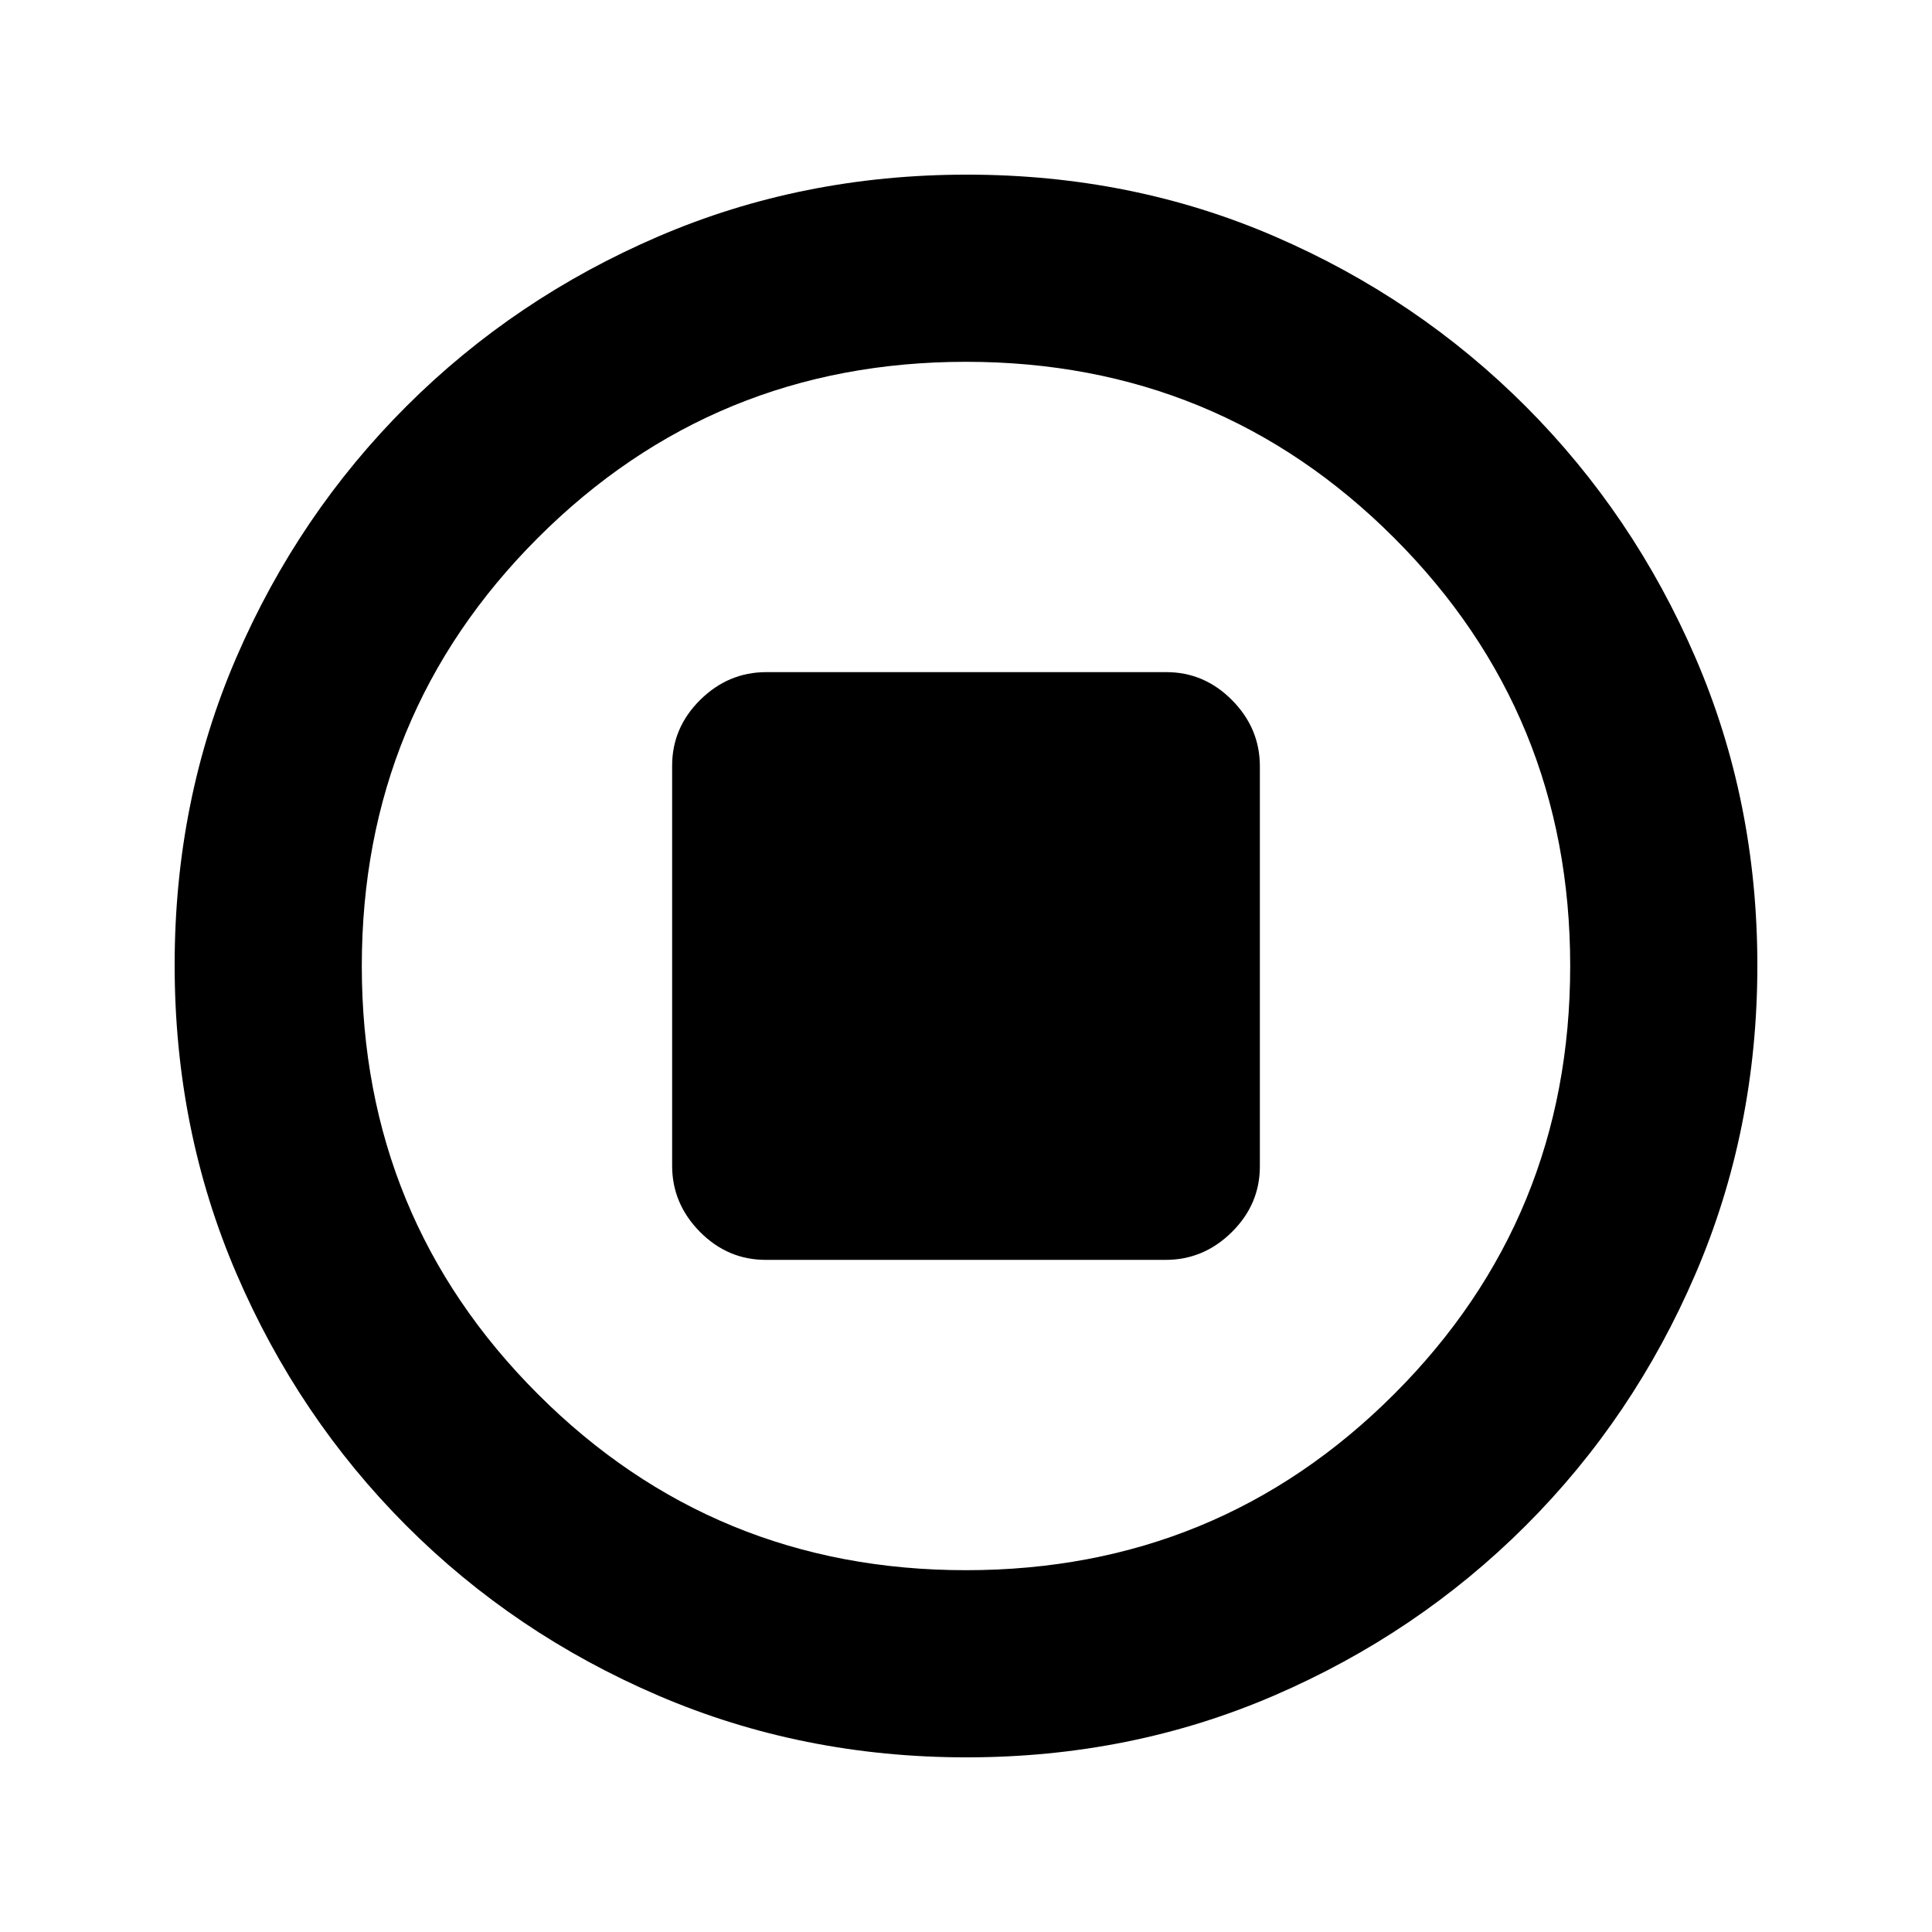 <svg xmlns="http://www.w3.org/2000/svg" height="20" viewBox="0 -960 960 960" width="20"><path d="M380.44-333.98h198.8q18.87 0 32.83-13.79 13.95-13.8 13.95-32.67v-198.8q0-18.87-13.79-32.83-13.8-13.95-32.67-13.95h-198.8q-18.87 0-32.83 13.79-13.95 13.8-13.95 32.67v198.8q0 18.87 13.79 32.83 13.8 13.95 32.67 13.95Zm99.84 247.2q-81.71 0-153.25-30.73-71.54-30.72-125.19-84.46-53.64-53.74-84.35-125.17-30.71-71.43-30.71-153.32 0-81.97 30.73-153.01 30.72-71.04 84.46-124.69 53.74-53.64 125.17-84.35 71.43-30.71 153.32-30.71 81.97 0 153.01 30.73 71.04 30.72 124.69 84.46 53.64 53.74 84.35 124.94 30.71 71.19 30.71 152.81 0 81.71-30.73 153.25-30.72 71.54-84.46 125.19-53.74 53.64-124.94 84.35-71.19 30.71-152.81 30.71Zm-.28-93q125.24 0 212.73-87.49T780.22-480q0-125.24-87.49-212.73T480-780.22q-125.24 0-212.73 87.49T179.78-480q0 125.24 87.49 212.73T480-179.78ZM480-480Z"/></svg>
